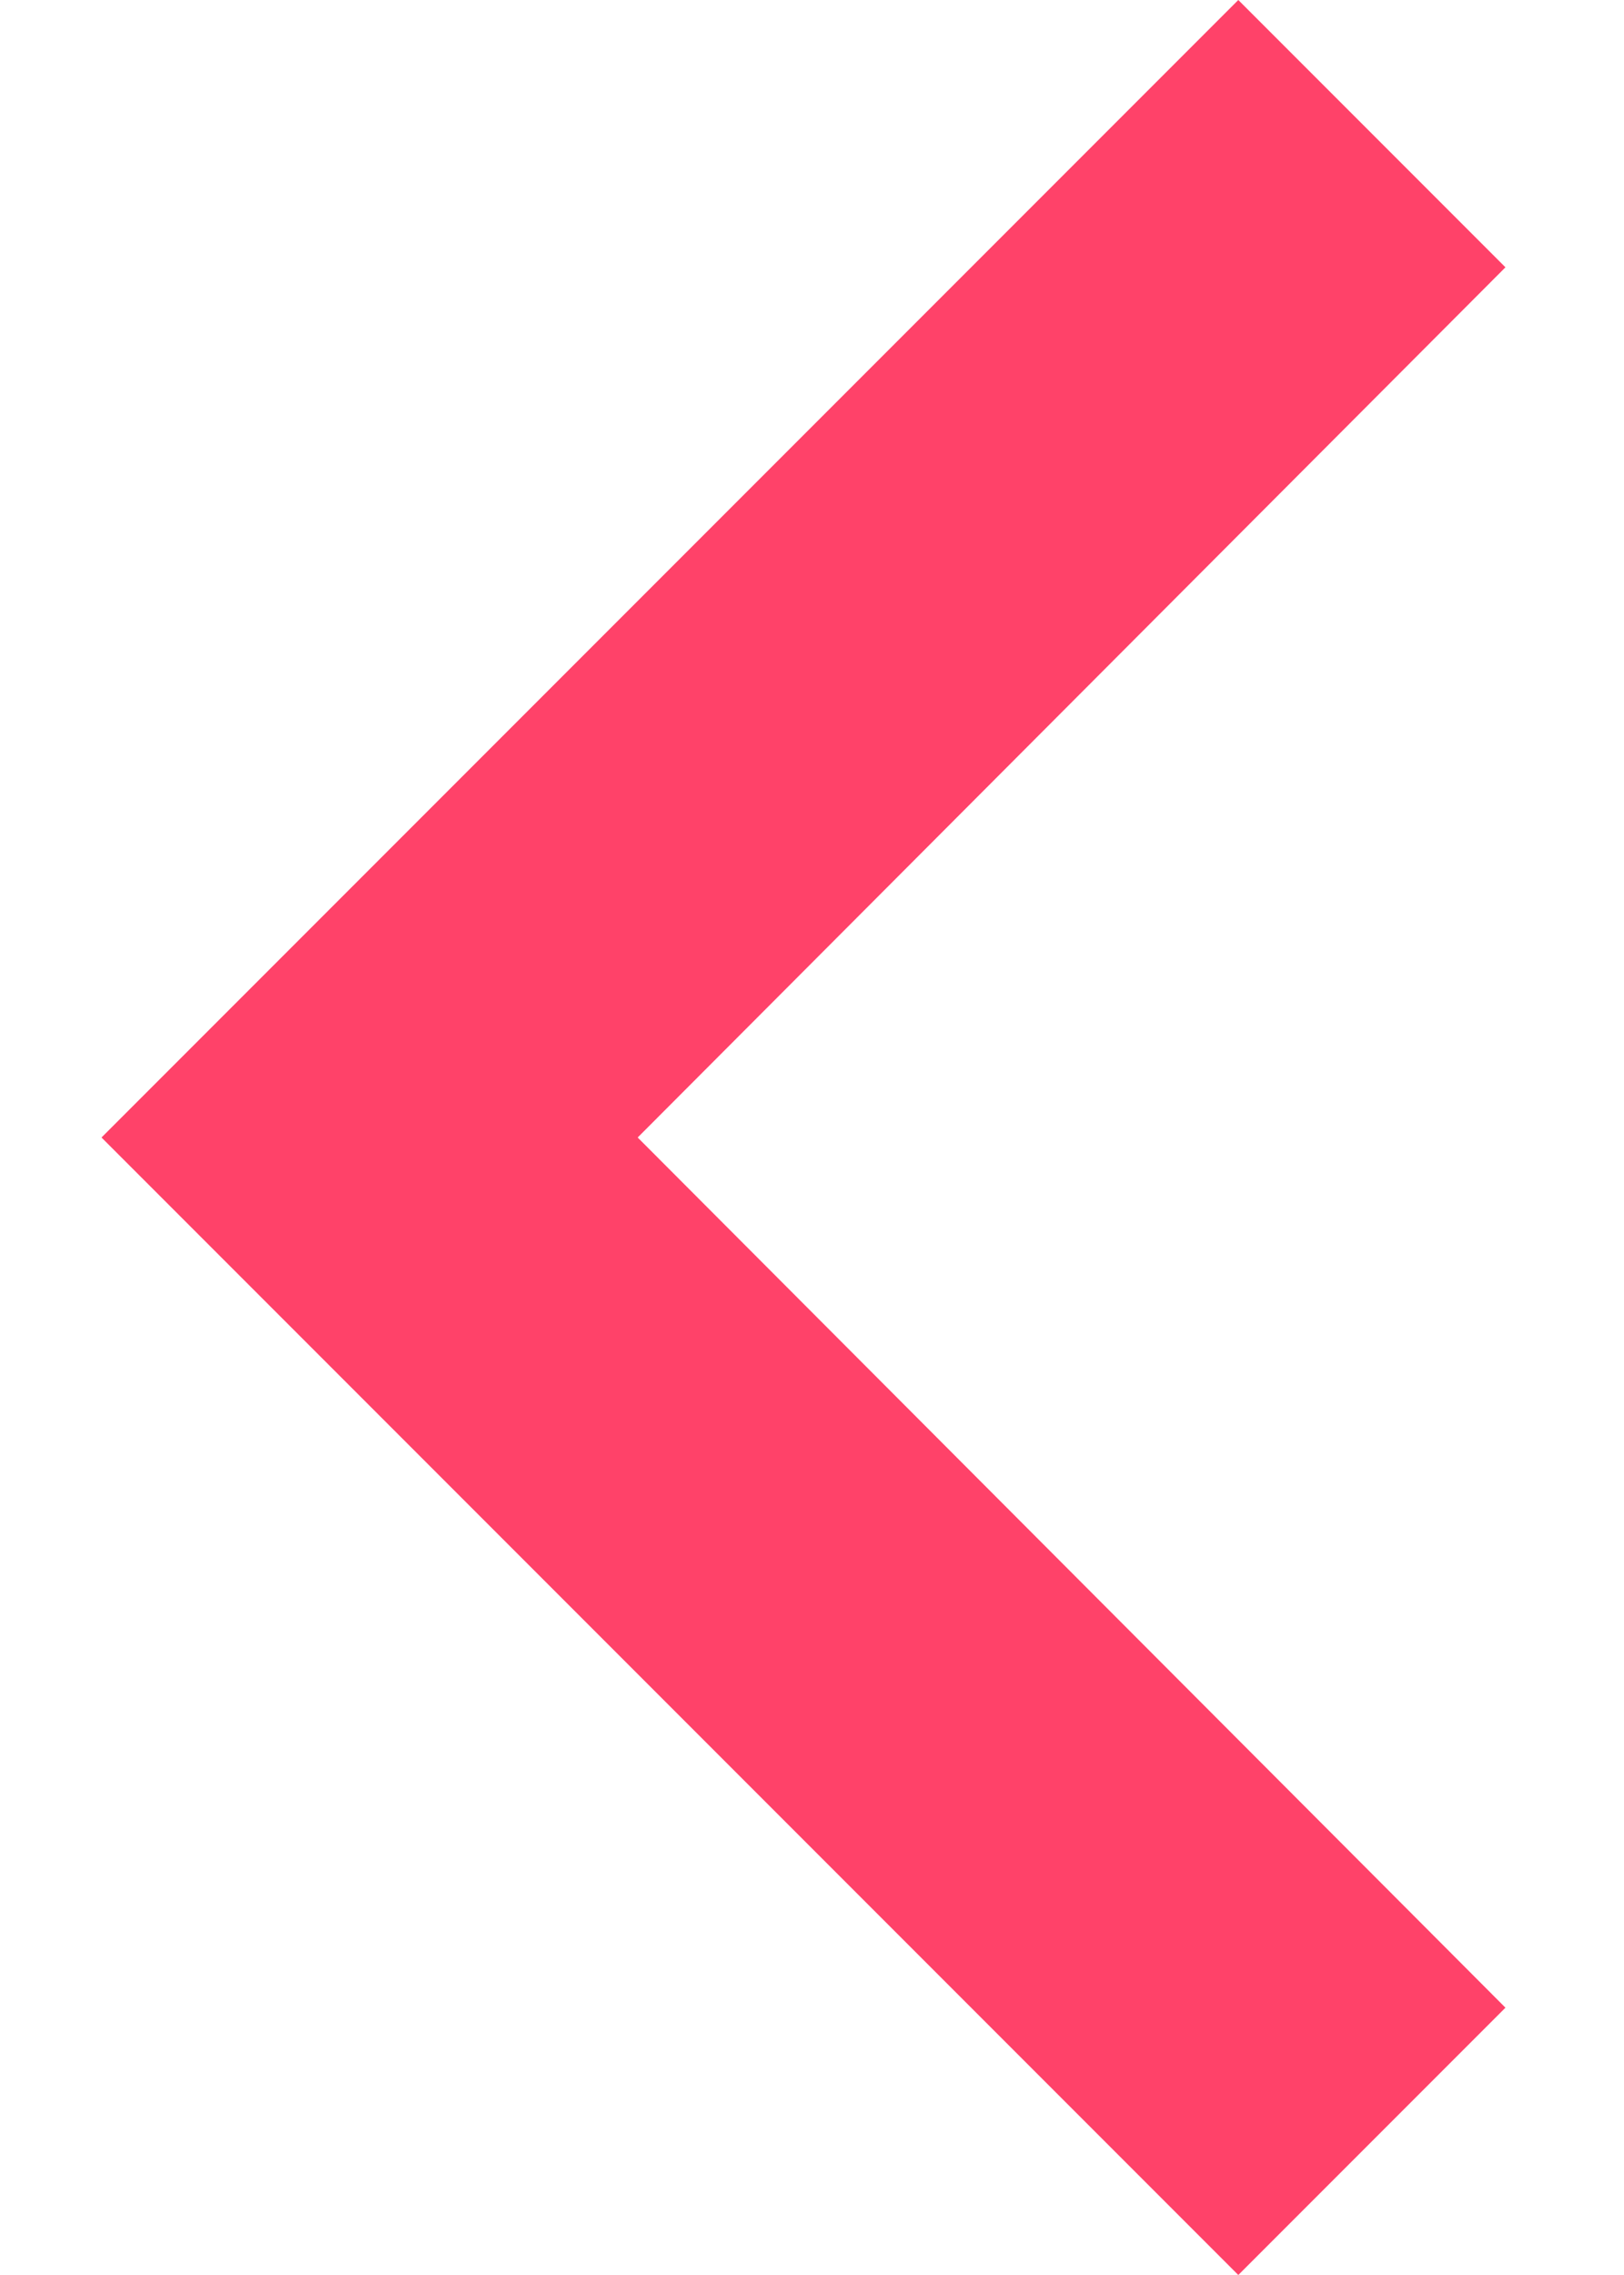 <svg width="20" height="28" viewBox="0 0 30 48" fill="none" xmlns="http://www.w3.org/2000/svg">
  <g transform="scale(-1, 1) translate(-30, 0)">
    <path d="M0.36 5.64L18.68 24L0.36 42.36L6 48L30 24L6 3.88195e-06L0.36 5.64Z" fill="rgb(255, 66, 105)"/>
  </g>
</svg>
